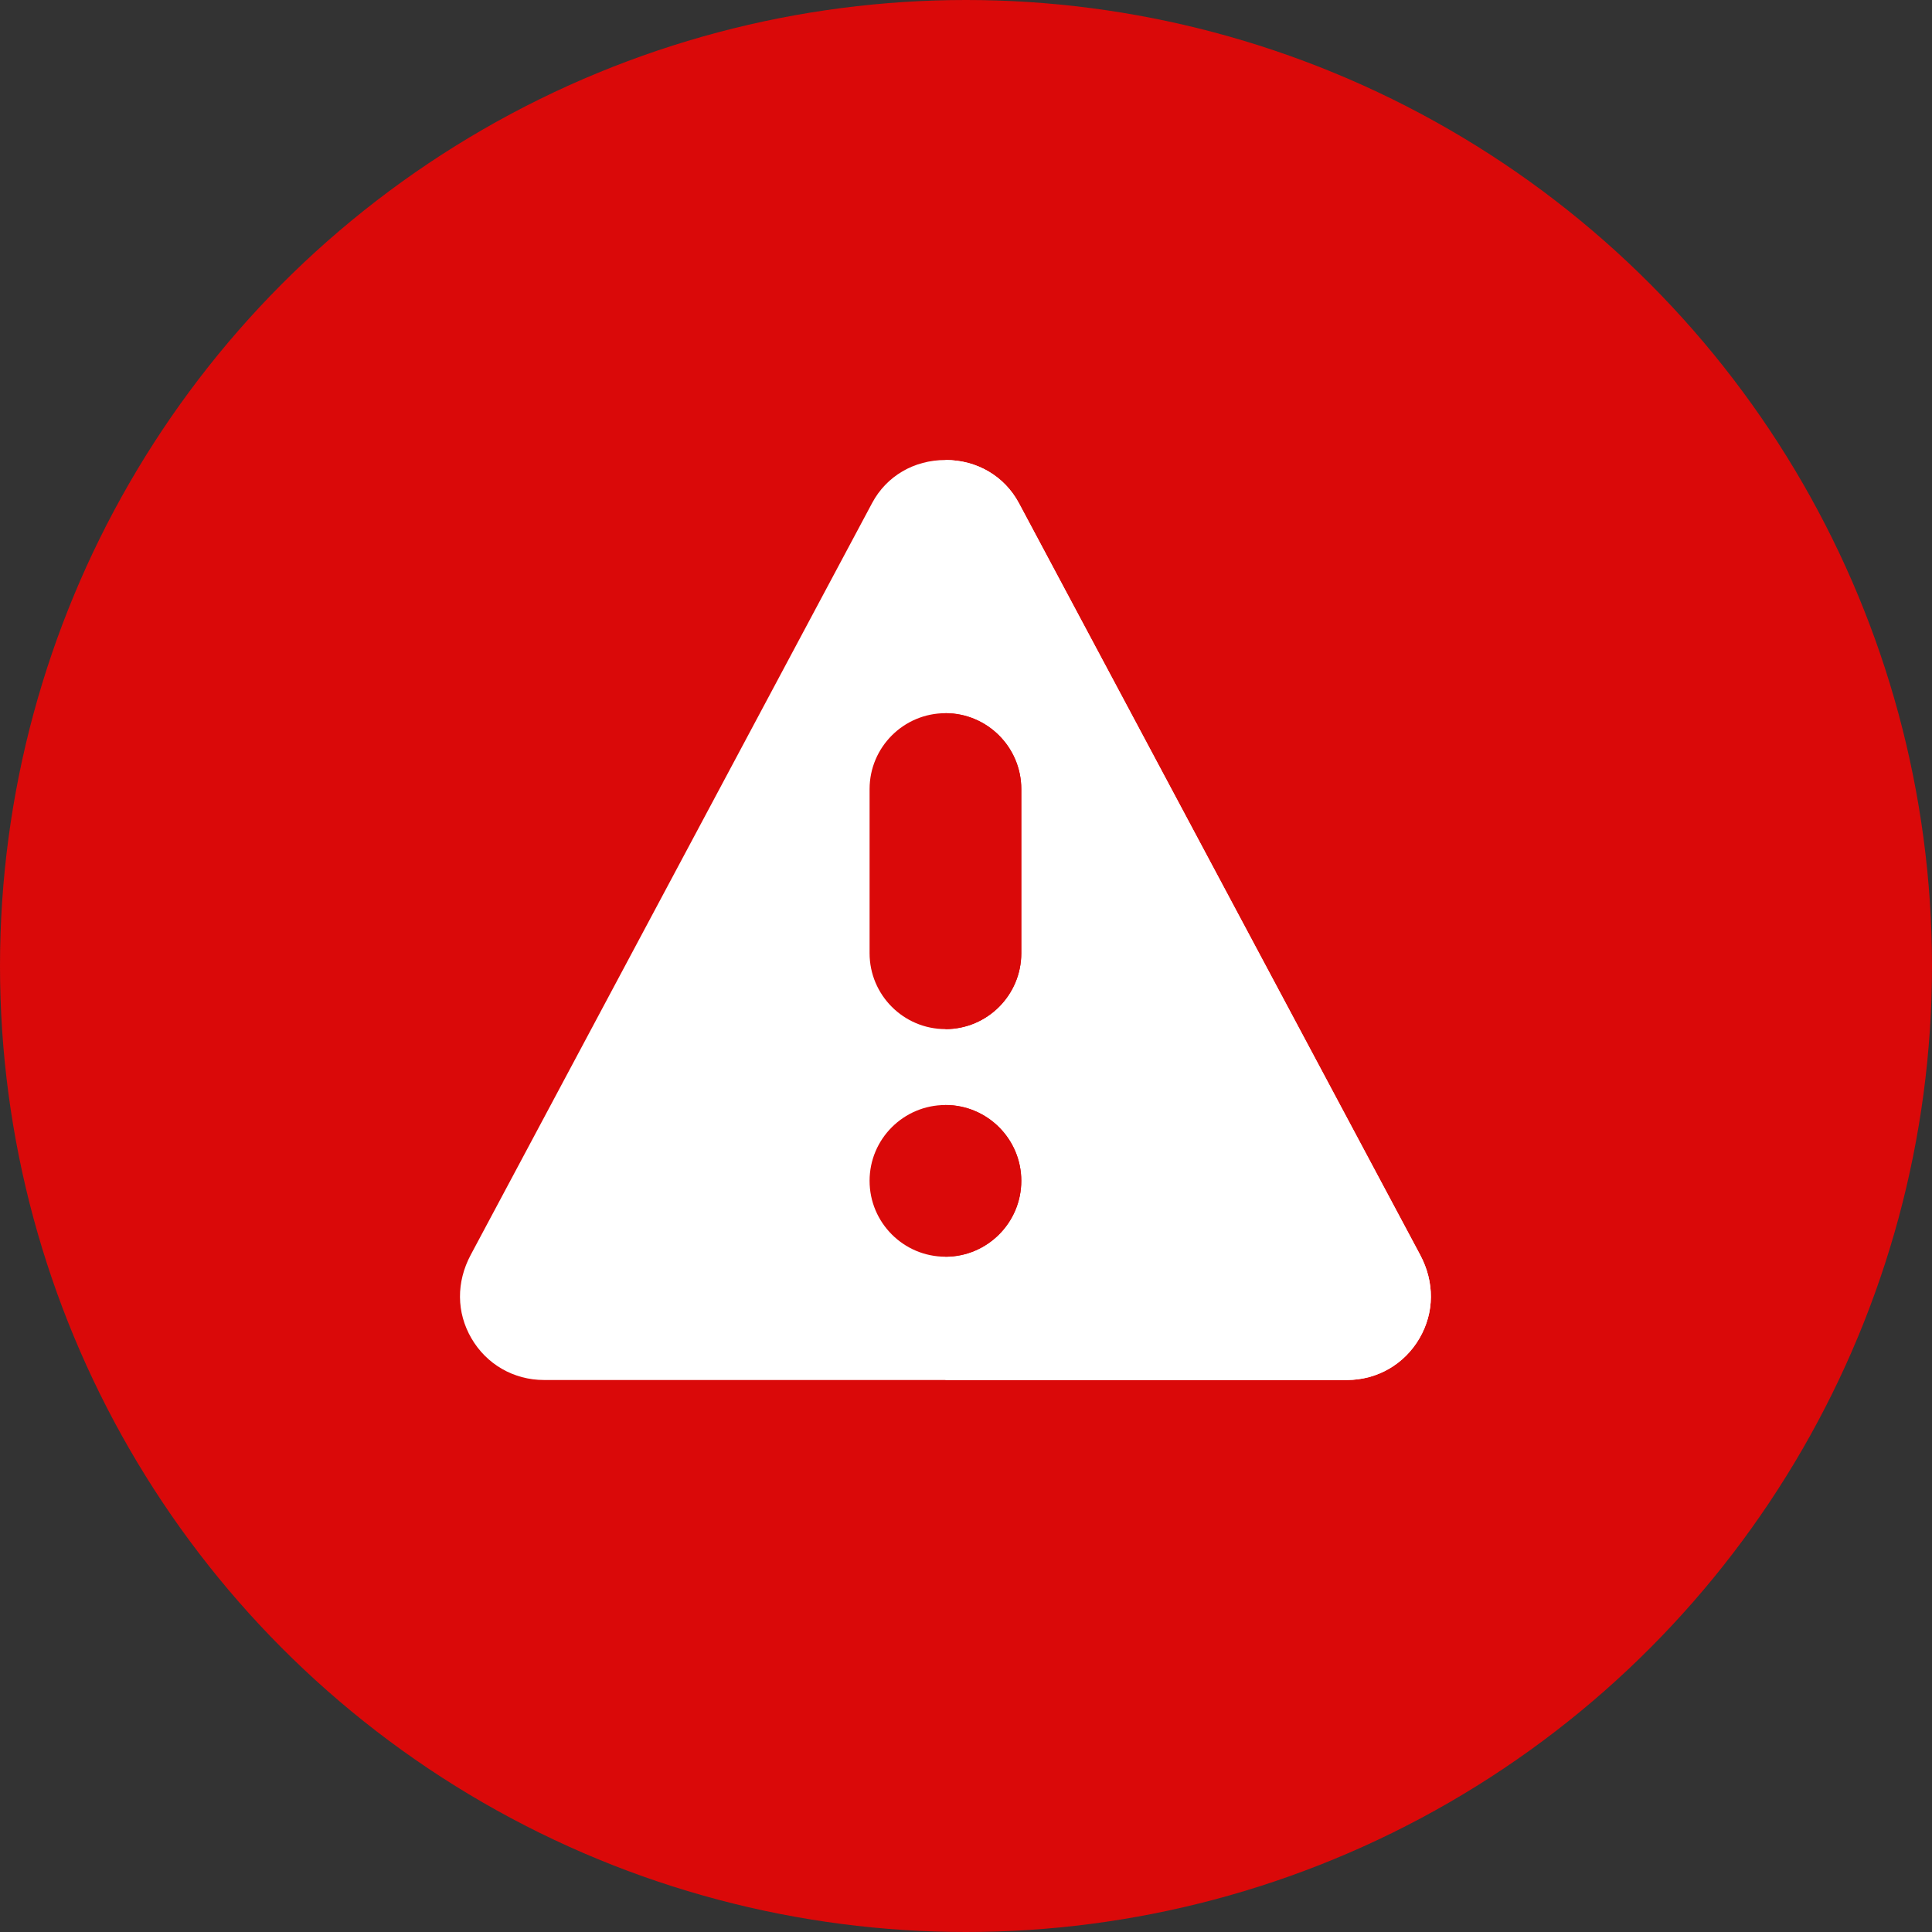 <svg width="21" height="21" viewBox="0 0 21 21" fill="none" xmlns="http://www.w3.org/2000/svg">
<rect x="0" y="0" width="21" height="21" fill="#333333" stroke="none"/>
<circle cx="10.5" cy="10.5" r="10.5" fill="#DA0909"/>
<path d="M14.64 15H5.913C5.584 15 5.288 14.83 5.123 14.545C4.961 14.265 4.959 13.936 5.116 13.641L9.48 5.467C9.636 5.175 9.934 5 10.277 5C10.619 5 10.917 5.175 11.074 5.467L15.437 13.641C15.594 13.936 15.592 14.265 15.43 14.545C15.265 14.83 14.969 15 14.64 15Z" fill="white"/>
<path d="M15.437 13.641L11.074 5.467C10.917 5.175 10.619 5 10.277 5V15H14.64C14.969 15 15.265 14.83 15.43 14.545C15.592 14.265 15.594 13.936 15.437 13.641Z" fill="white"/>
<path d="M10.277 13.66C9.822 13.66 9.452 13.29 9.452 12.835C9.452 12.38 9.822 12.011 10.277 12.011C10.731 12.011 11.101 12.38 11.101 12.835C11.101 13.29 10.731 13.66 10.277 13.66Z" fill="#DA0909"/>
<path d="M10.277 11.186C9.822 11.186 9.452 10.816 9.452 10.361V8.577C9.452 8.122 9.822 7.752 10.277 7.752C10.731 7.752 11.101 8.122 11.101 8.577V10.361C11.101 10.816 10.731 11.186 10.277 11.186Z" fill="#DA0909"/>
<path d="M10.277 7.752H10.277V11.186H10.277C10.732 11.186 11.101 10.816 11.101 10.361V8.577C11.101 8.122 10.731 7.752 10.277 7.752Z" fill="#DA0909"/>
<path d="M10.277 12.011H10.277V13.66H10.277C10.731 13.66 11.101 13.29 11.101 12.835C11.101 12.38 10.731 12.011 10.277 12.011Z" fill="#DA0909"/>
</svg>




